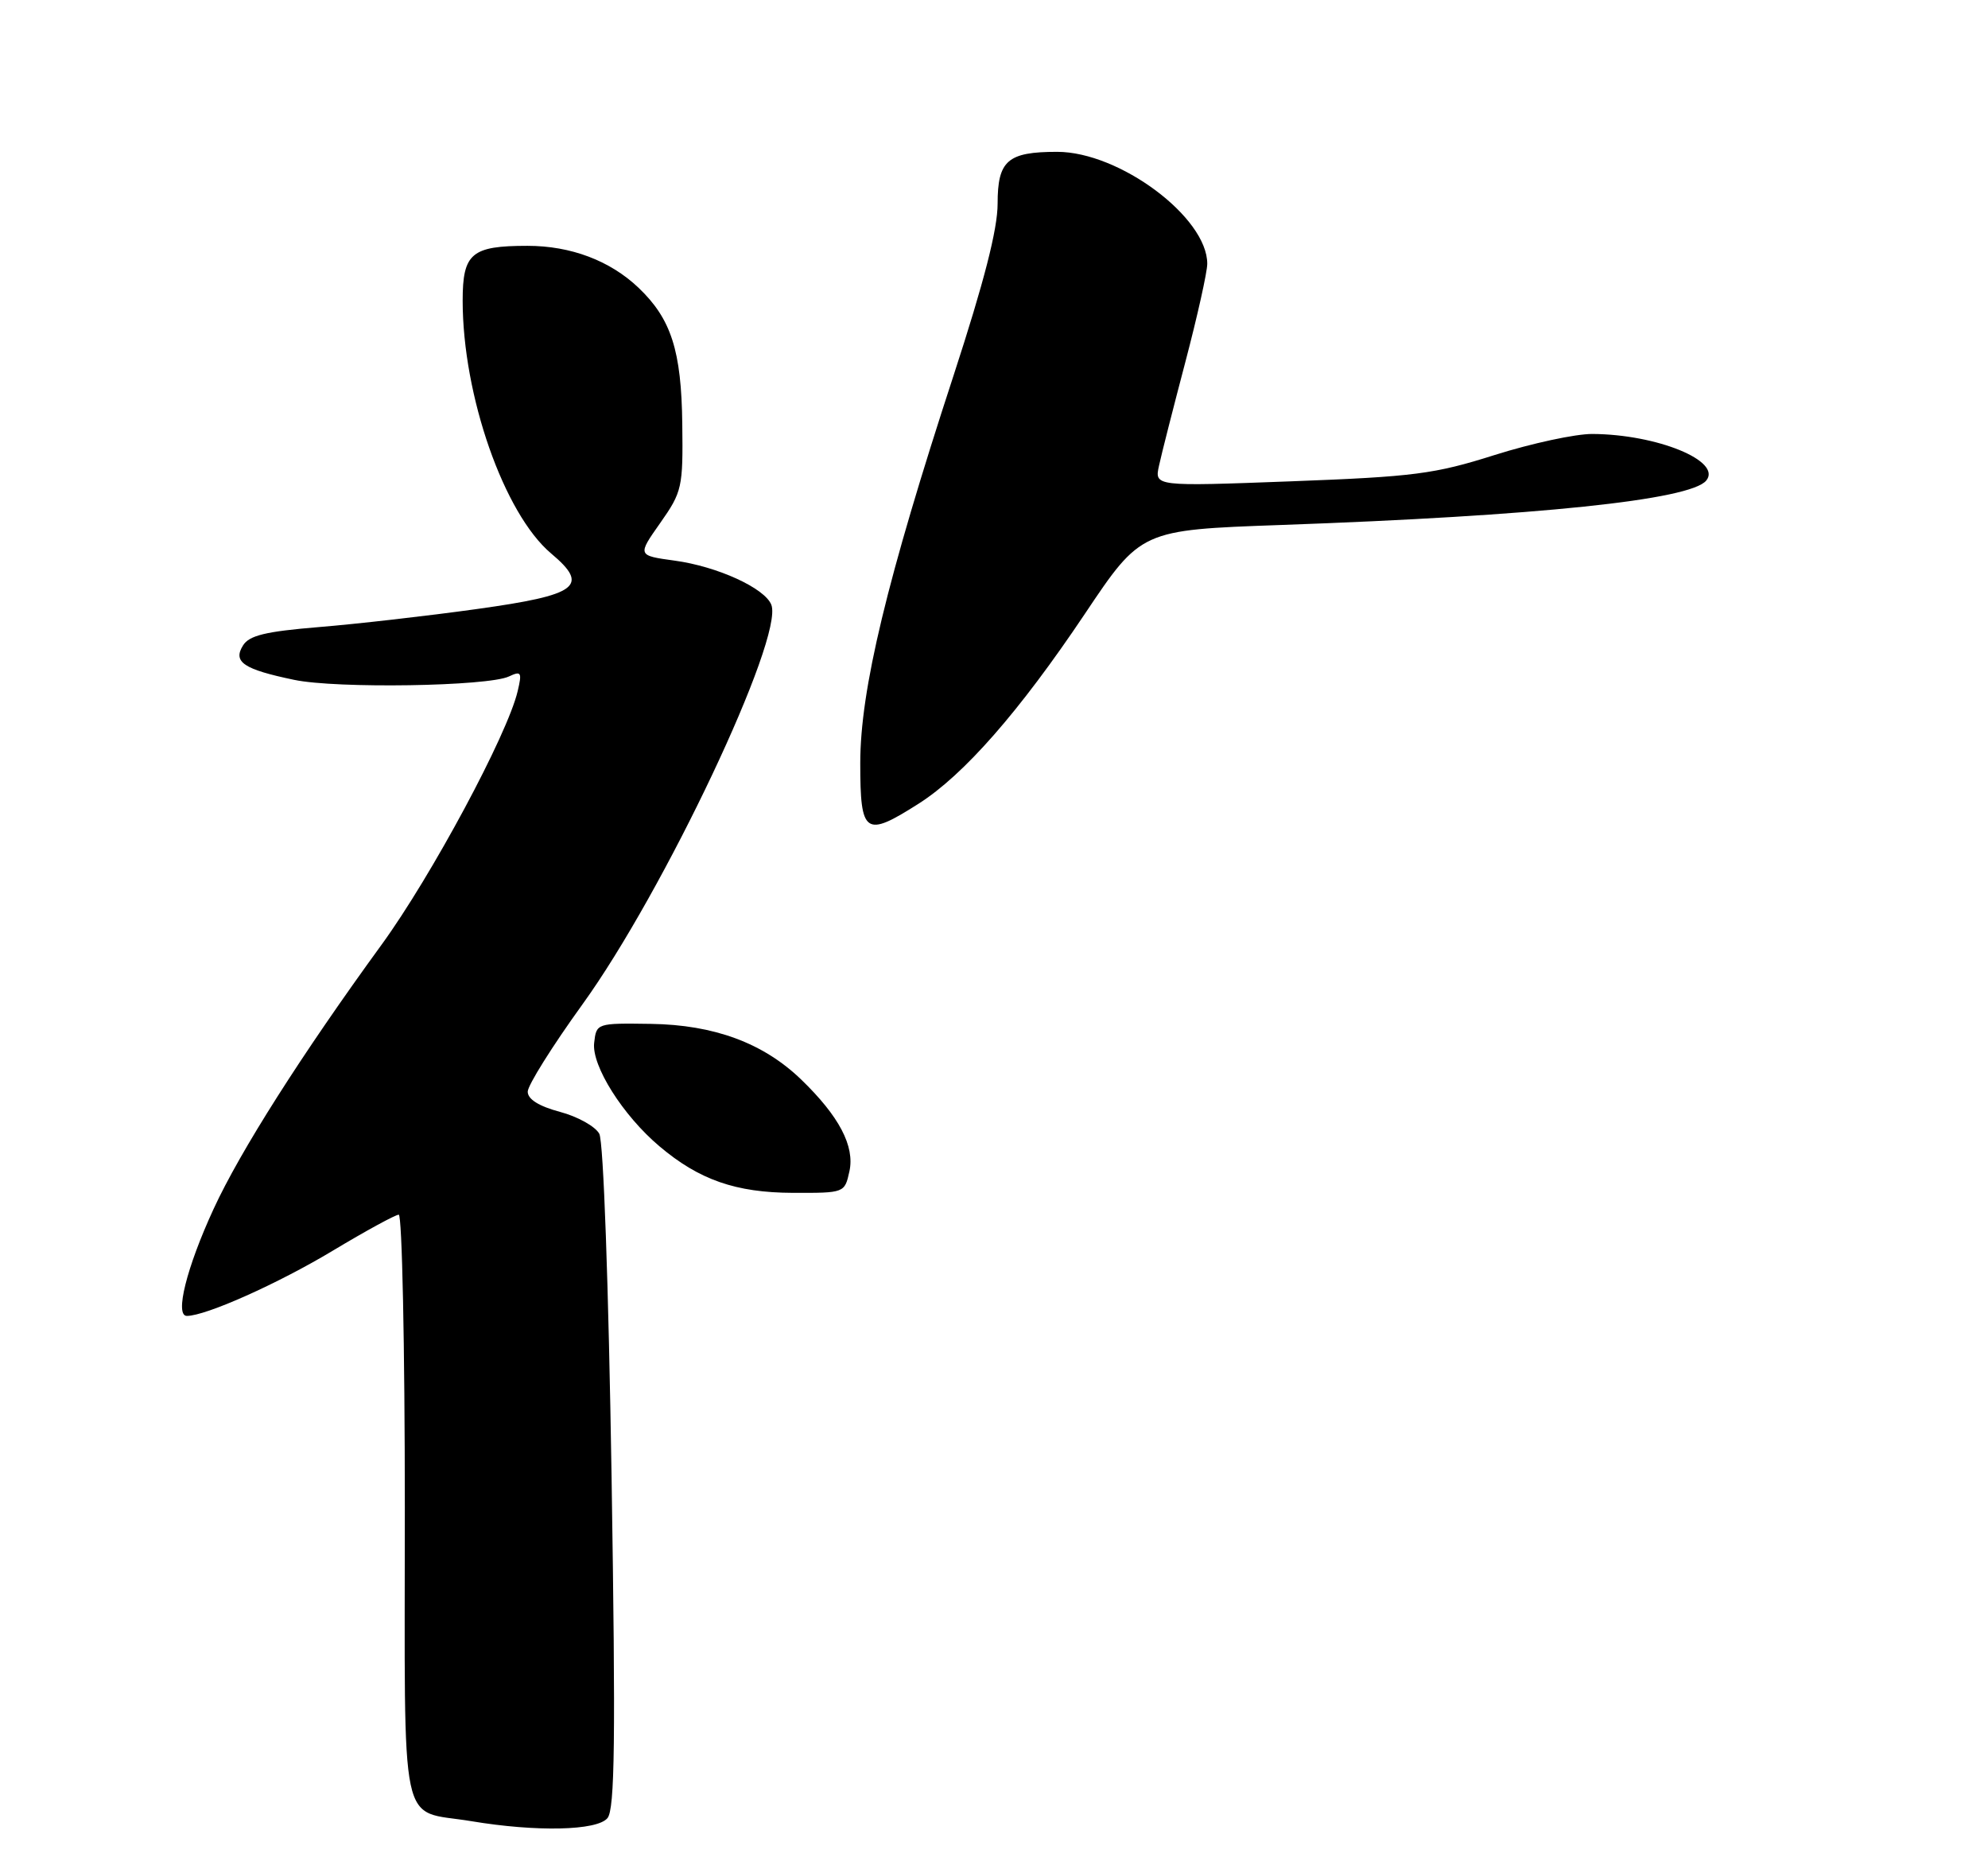 <?xml version="1.0" encoding="UTF-8" standalone="no"?>
<!DOCTYPE svg PUBLIC "-//W3C//DTD SVG 1.1//EN" "http://www.w3.org/Graphics/SVG/1.1/DTD/svg11.dtd" >
<svg xmlns="http://www.w3.org/2000/svg" xmlns:xlink="http://www.w3.org/1999/xlink" version="1.1" viewBox="0 0 275 259">
 <g >
 <path fill="currentColor"
d=" M 84.03 251.46 C 85.05 250.23 85.17 240.70 84.60 204.29 C 84.18 177.64 83.48 157.89 82.90 156.81 C 82.36 155.80 79.91 154.43 77.46 153.78 C 74.54 153.00 73.00 152.03 73.00 150.99 C 73.00 150.11 76.40 144.69 80.55 138.94 C 91.86 123.29 108.45 88.21 106.70 83.65 C 105.81 81.35 99.23 78.34 93.33 77.54 C 88.16 76.83 88.16 76.83 91.33 72.33 C 94.36 68.02 94.49 67.43 94.38 58.66 C 94.26 48.49 92.85 44.11 88.33 39.80 C 84.39 36.05 78.96 34.00 72.97 34.00 C 65.22 34.00 64.00 35.03 64.00 41.58 C 64.00 54.72 69.72 71.06 76.24 76.55 C 81.61 81.06 79.97 82.29 65.99 84.23 C 59.12 85.19 49.27 86.31 44.11 86.73 C 36.73 87.34 34.47 87.88 33.61 89.28 C 32.19 91.56 33.69 92.57 40.70 94.03 C 46.57 95.26 67.49 94.93 70.40 93.56 C 72.10 92.76 72.23 92.98 71.61 95.59 C 70.21 101.57 59.68 121.18 52.79 130.65 C 41.72 145.86 33.23 159.21 29.55 167.20 C 25.81 175.30 24.14 182.00 25.85 182.00 C 28.46 182.00 38.47 177.53 46.05 172.97 C 50.60 170.24 54.70 168.00 55.16 168.00 C 55.62 168.00 56.00 186.21 56.00 208.46 C 56.00 254.51 55.09 250.20 65.18 251.88 C 74.22 253.39 82.59 253.20 84.03 251.46 Z  M 117.50 162.00 C 118.26 158.53 116.08 154.38 110.82 149.30 C 105.58 144.25 98.78 141.74 90.04 141.61 C 82.54 141.50 82.50 141.52 82.19 144.23 C 81.82 147.39 86.16 154.27 91.22 158.54 C 96.72 163.19 101.79 164.95 109.67 164.98 C 116.83 165.00 116.84 165.00 117.50 162.00 Z  M 127.05 111.17 C 133.33 107.18 141.00 98.43 150.05 84.93 C 157.84 73.30 157.84 73.30 177.17 72.61 C 212.69 71.35 233.80 69.15 236.02 66.47 C 238.26 63.77 229.22 60.07 220.26 60.02 C 217.93 60.01 211.86 61.32 206.76 62.93 C 198.43 65.57 195.59 65.93 178.60 66.57 C 159.69 67.28 159.69 67.28 160.33 64.39 C 160.67 62.80 162.32 56.34 163.98 50.03 C 165.64 43.72 167.00 37.62 167.00 36.48 C 167.00 30.05 154.86 21.00 146.24 21.00 C 139.38 21.00 138.00 22.20 138.00 28.17 C 138.00 31.71 136.13 38.98 131.92 51.89 C 122.68 80.14 119.00 95.44 119.00 105.54 C 119.00 115.41 119.66 115.87 127.05 111.17 Z "/>
</g>
</svg>